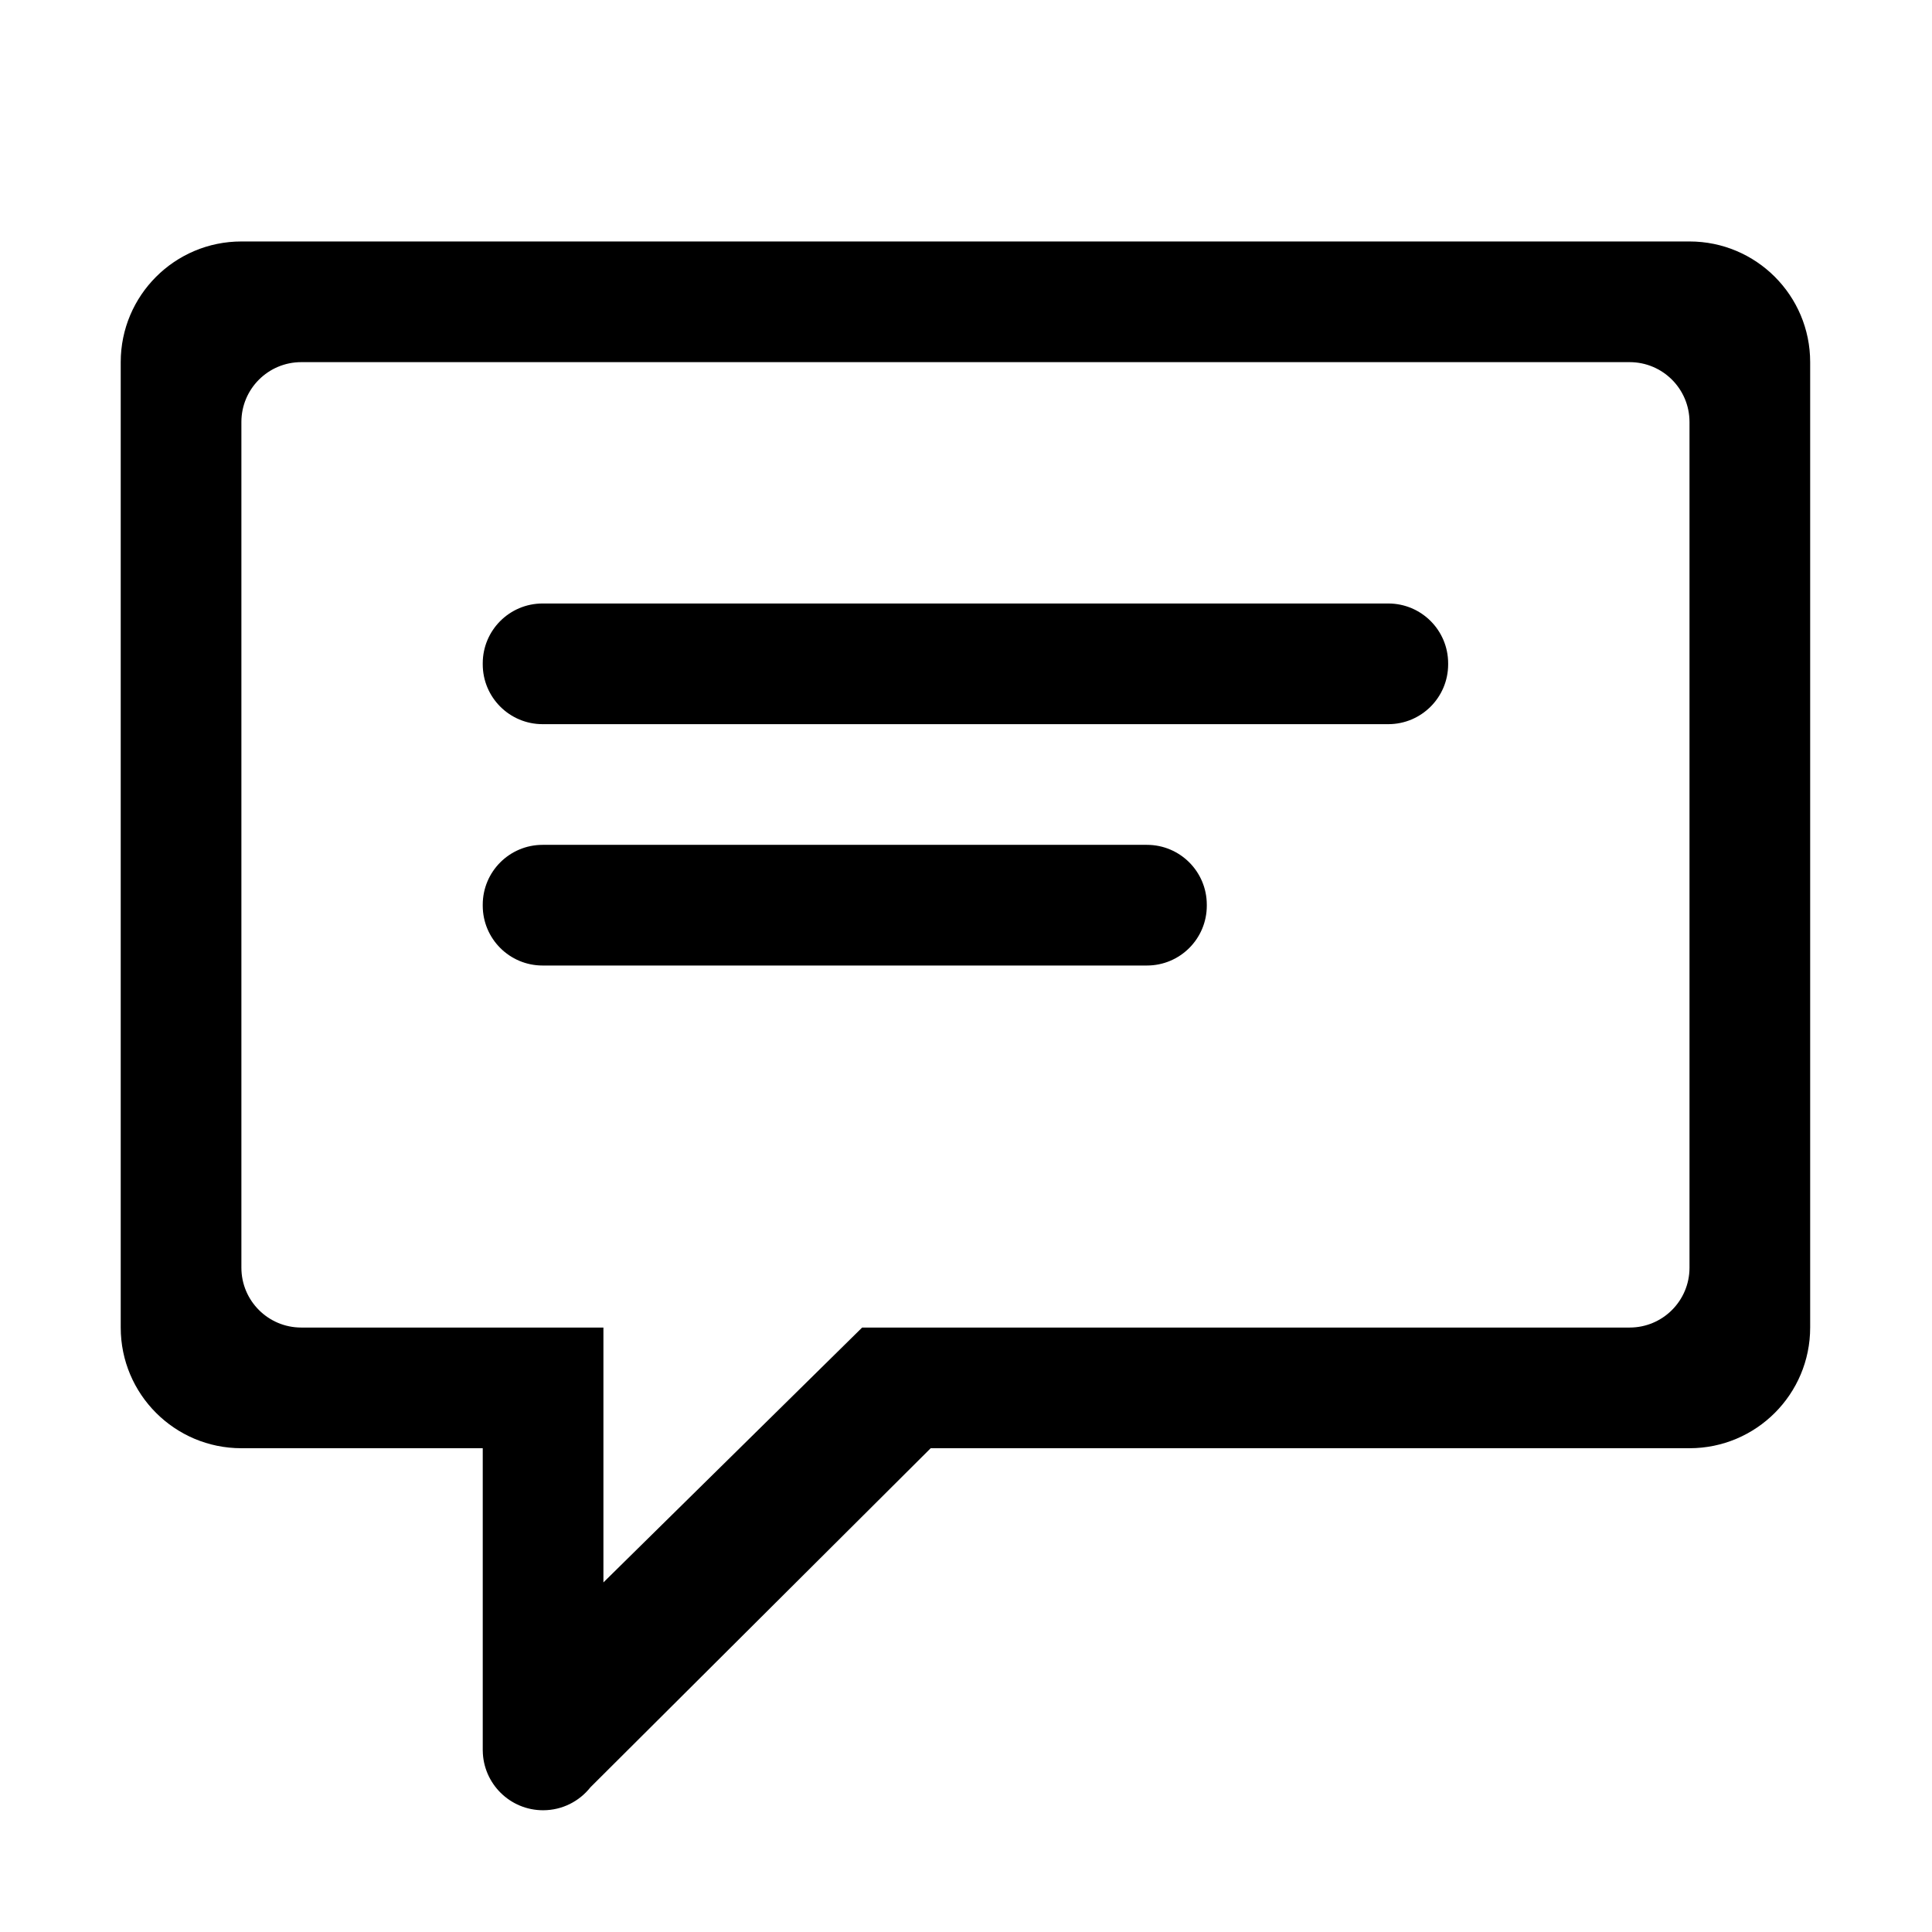 <?xml version="1.0" standalone="no"?><!DOCTYPE svg PUBLIC "-//W3C//DTD SVG 1.1//EN" "http://www.w3.org/Graphics/SVG/1.1/DTD/svg11.dtd"><svg t="1572612980469" class="icon" viewBox="0 0 1024 1024" version="1.1" xmlns="http://www.w3.org/2000/svg" p-id="12299" xmlns:xlink="http://www.w3.org/1999/xlink" width="200" height="200"><defs><style type="text/css"></style></defs><path d="M895.47 127.982H127.942c-35.322 0-63.957 28.634-63.957 63.957v511.693c0 35.322 28.634 63.957 63.957 63.957h127.921v160.16c0 0.048 0.009 0.093 0.01 0.141 0.215 17.477 14.442 31.581 31.97 31.581 10.176 0 19.234-4.758 25.091-12.165l180.351-179.717H895.469c35.322 0 63.957-28.634 63.957-63.957V191.938c0.001-35.322-28.633-63.957-63.956-63.957z m0 543.923c0 17.52-14.202 31.722-31.722 31.722H456.955L319.824 838.712V703.627H159.664c-17.52 0-31.722-14.202-31.722-31.722V223.665c0-17.52 14.202-31.722 31.722-31.722h704.083c17.52 0 31.722 14.202 31.722 31.722v448.24z" p-id="12300"></path><path d="M767.548 352.101c0 17.52-14.202 31.722-31.722 31.722H287.586c-17.52 0-31.722-14.202-31.722-31.722v-0.516c0-17.52 14.202-31.722 31.722-31.722h448.24c17.52 0 31.722 14.202 31.722 31.722v0.516zM639.628 480.023c0 17.52-14.202 31.722-31.722 31.722H287.586c-17.52 0-31.722-14.202-31.722-31.722v-0.516c0-17.52 14.202-31.722 31.722-31.722h320.318c17.52 0 31.722 14.202 31.722 31.722v0.516z" p-id="12301"></path></svg>